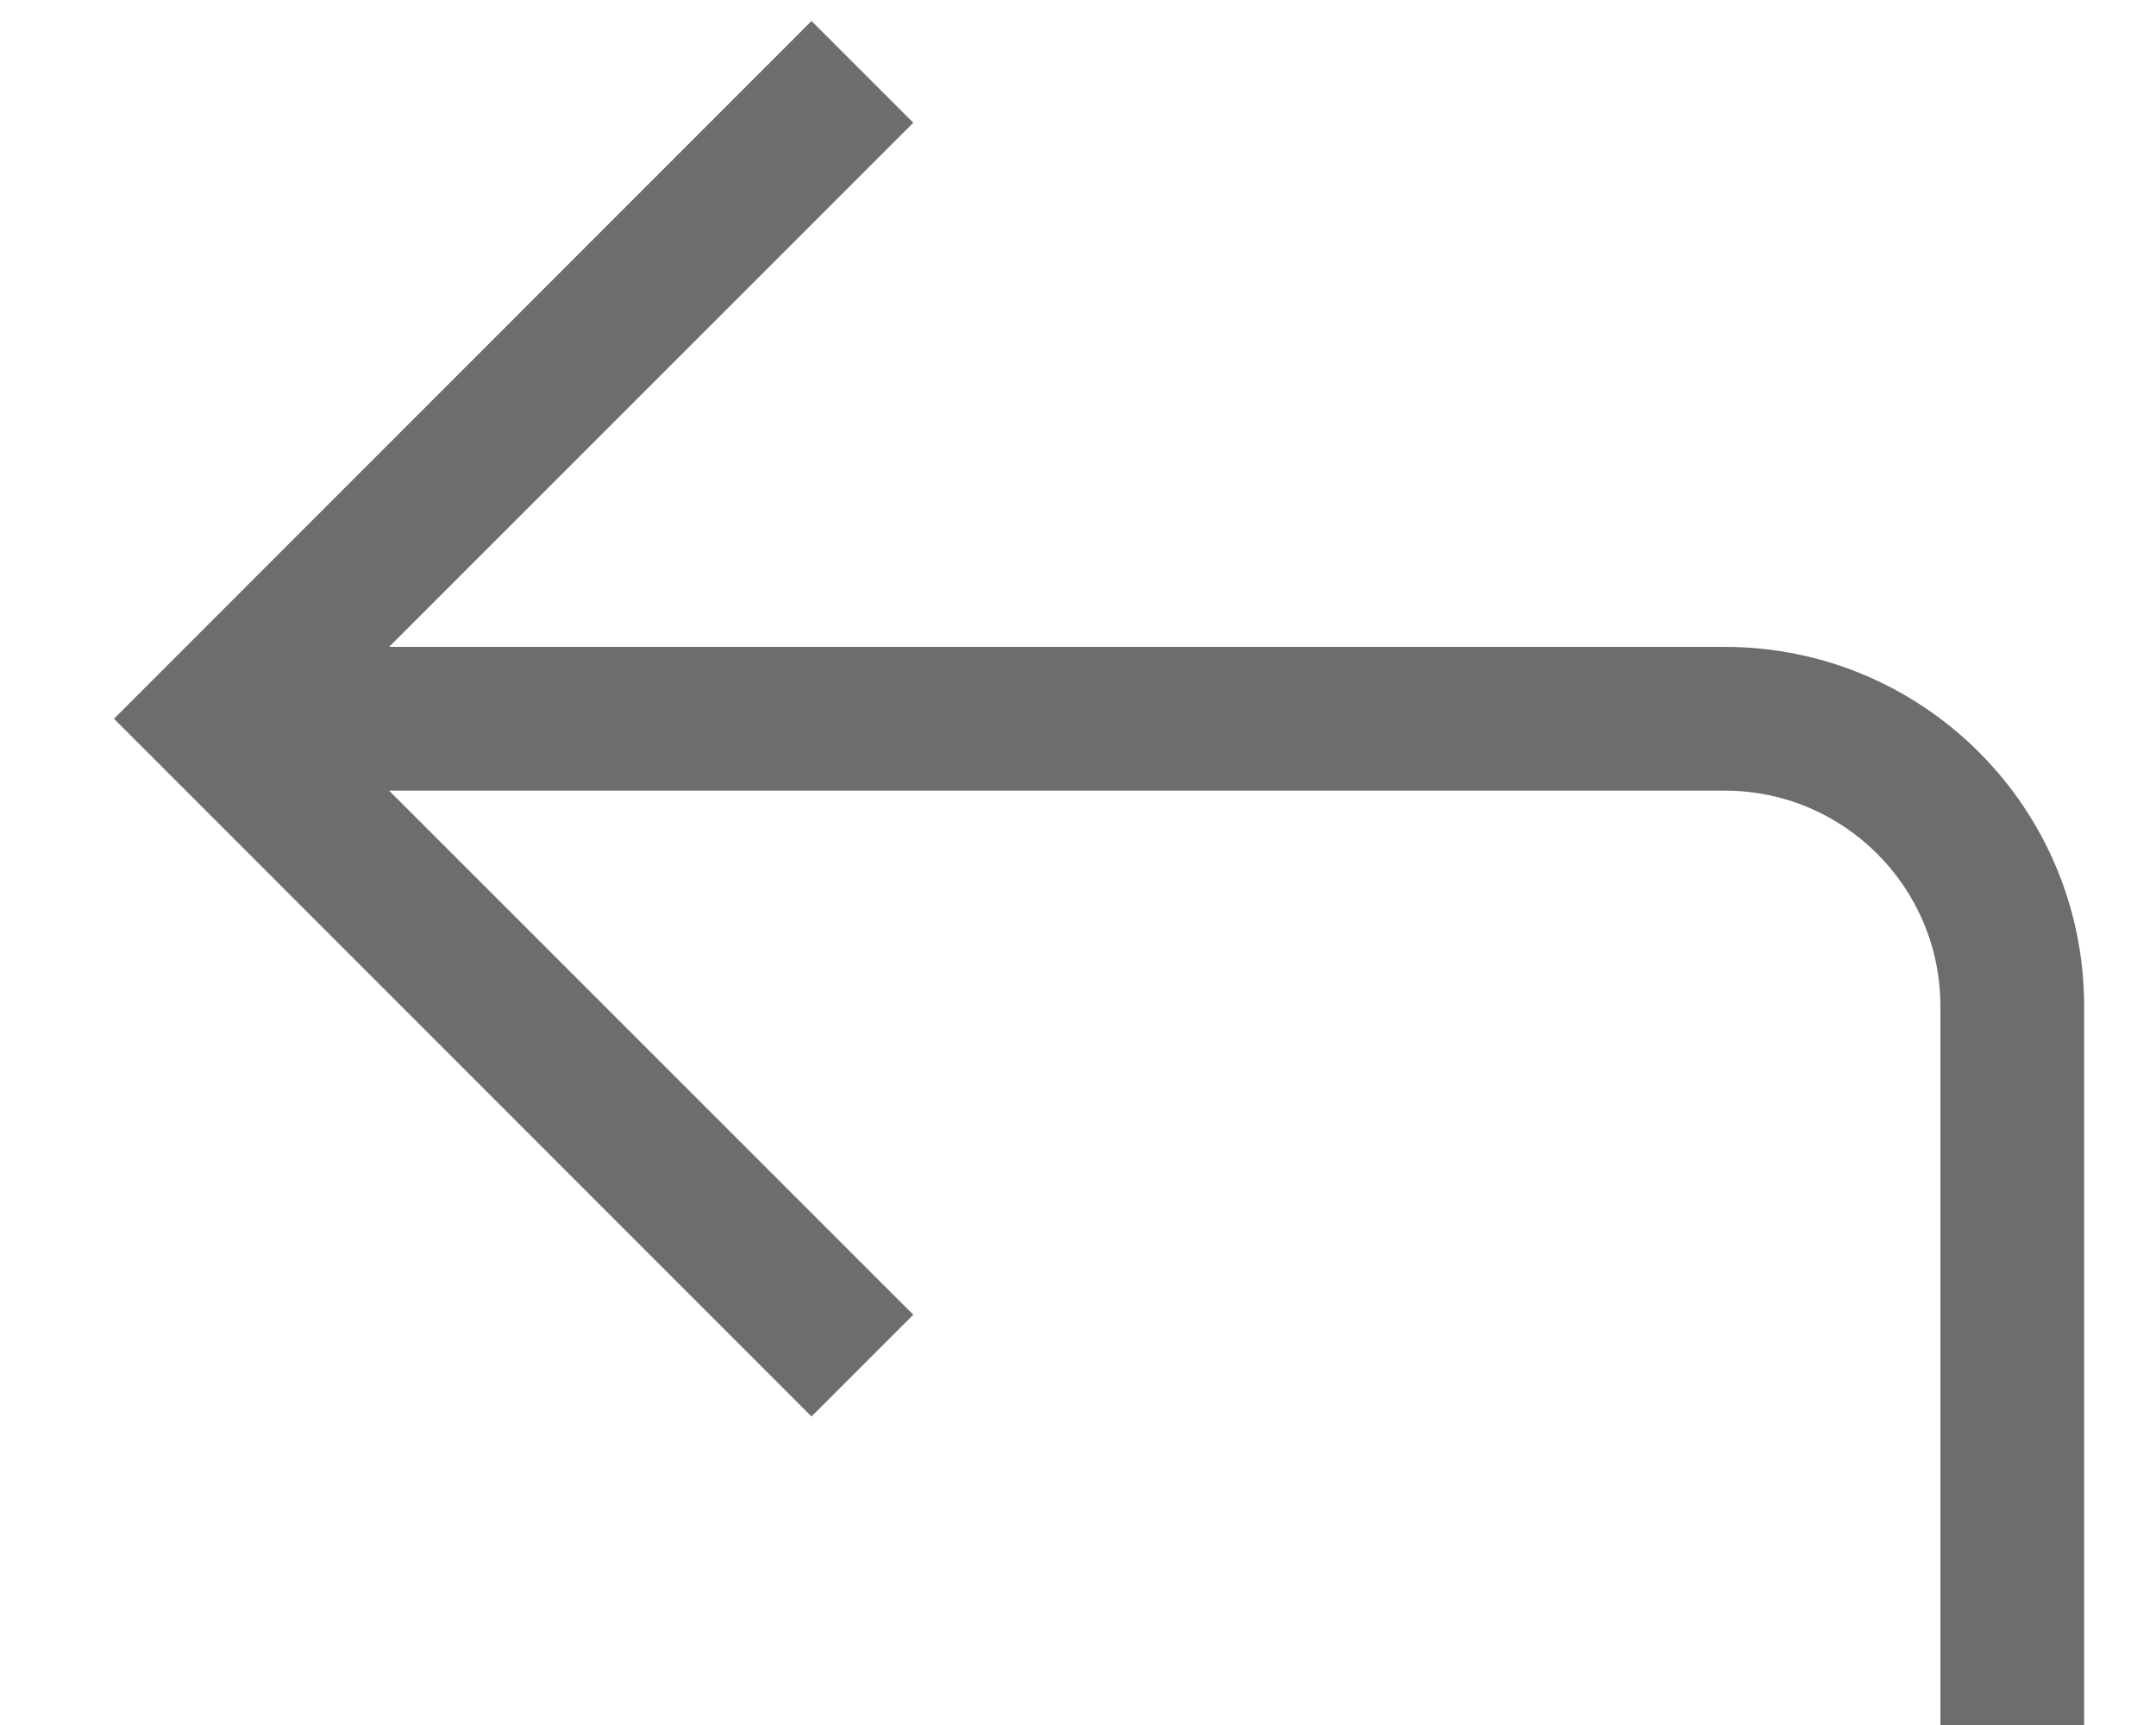<svg width="15" height="12" viewBox="0 0 15 12" fill="none" xmlns="http://www.w3.org/2000/svg">
    <path fill-rule="evenodd" clip-rule="evenodd" d="M2.707 5.5L6.354 9.146L5.646 9.854L0.793 5L5.646 0.146L6.354 0.854L2.707 4.5H12C13.381 4.5 14.5 5.619 14.5 7V12H13.5V7C13.5 6.172 12.828 5.5 12 5.5H2.707Z" fill="#6C6D6F"/>
</svg>
